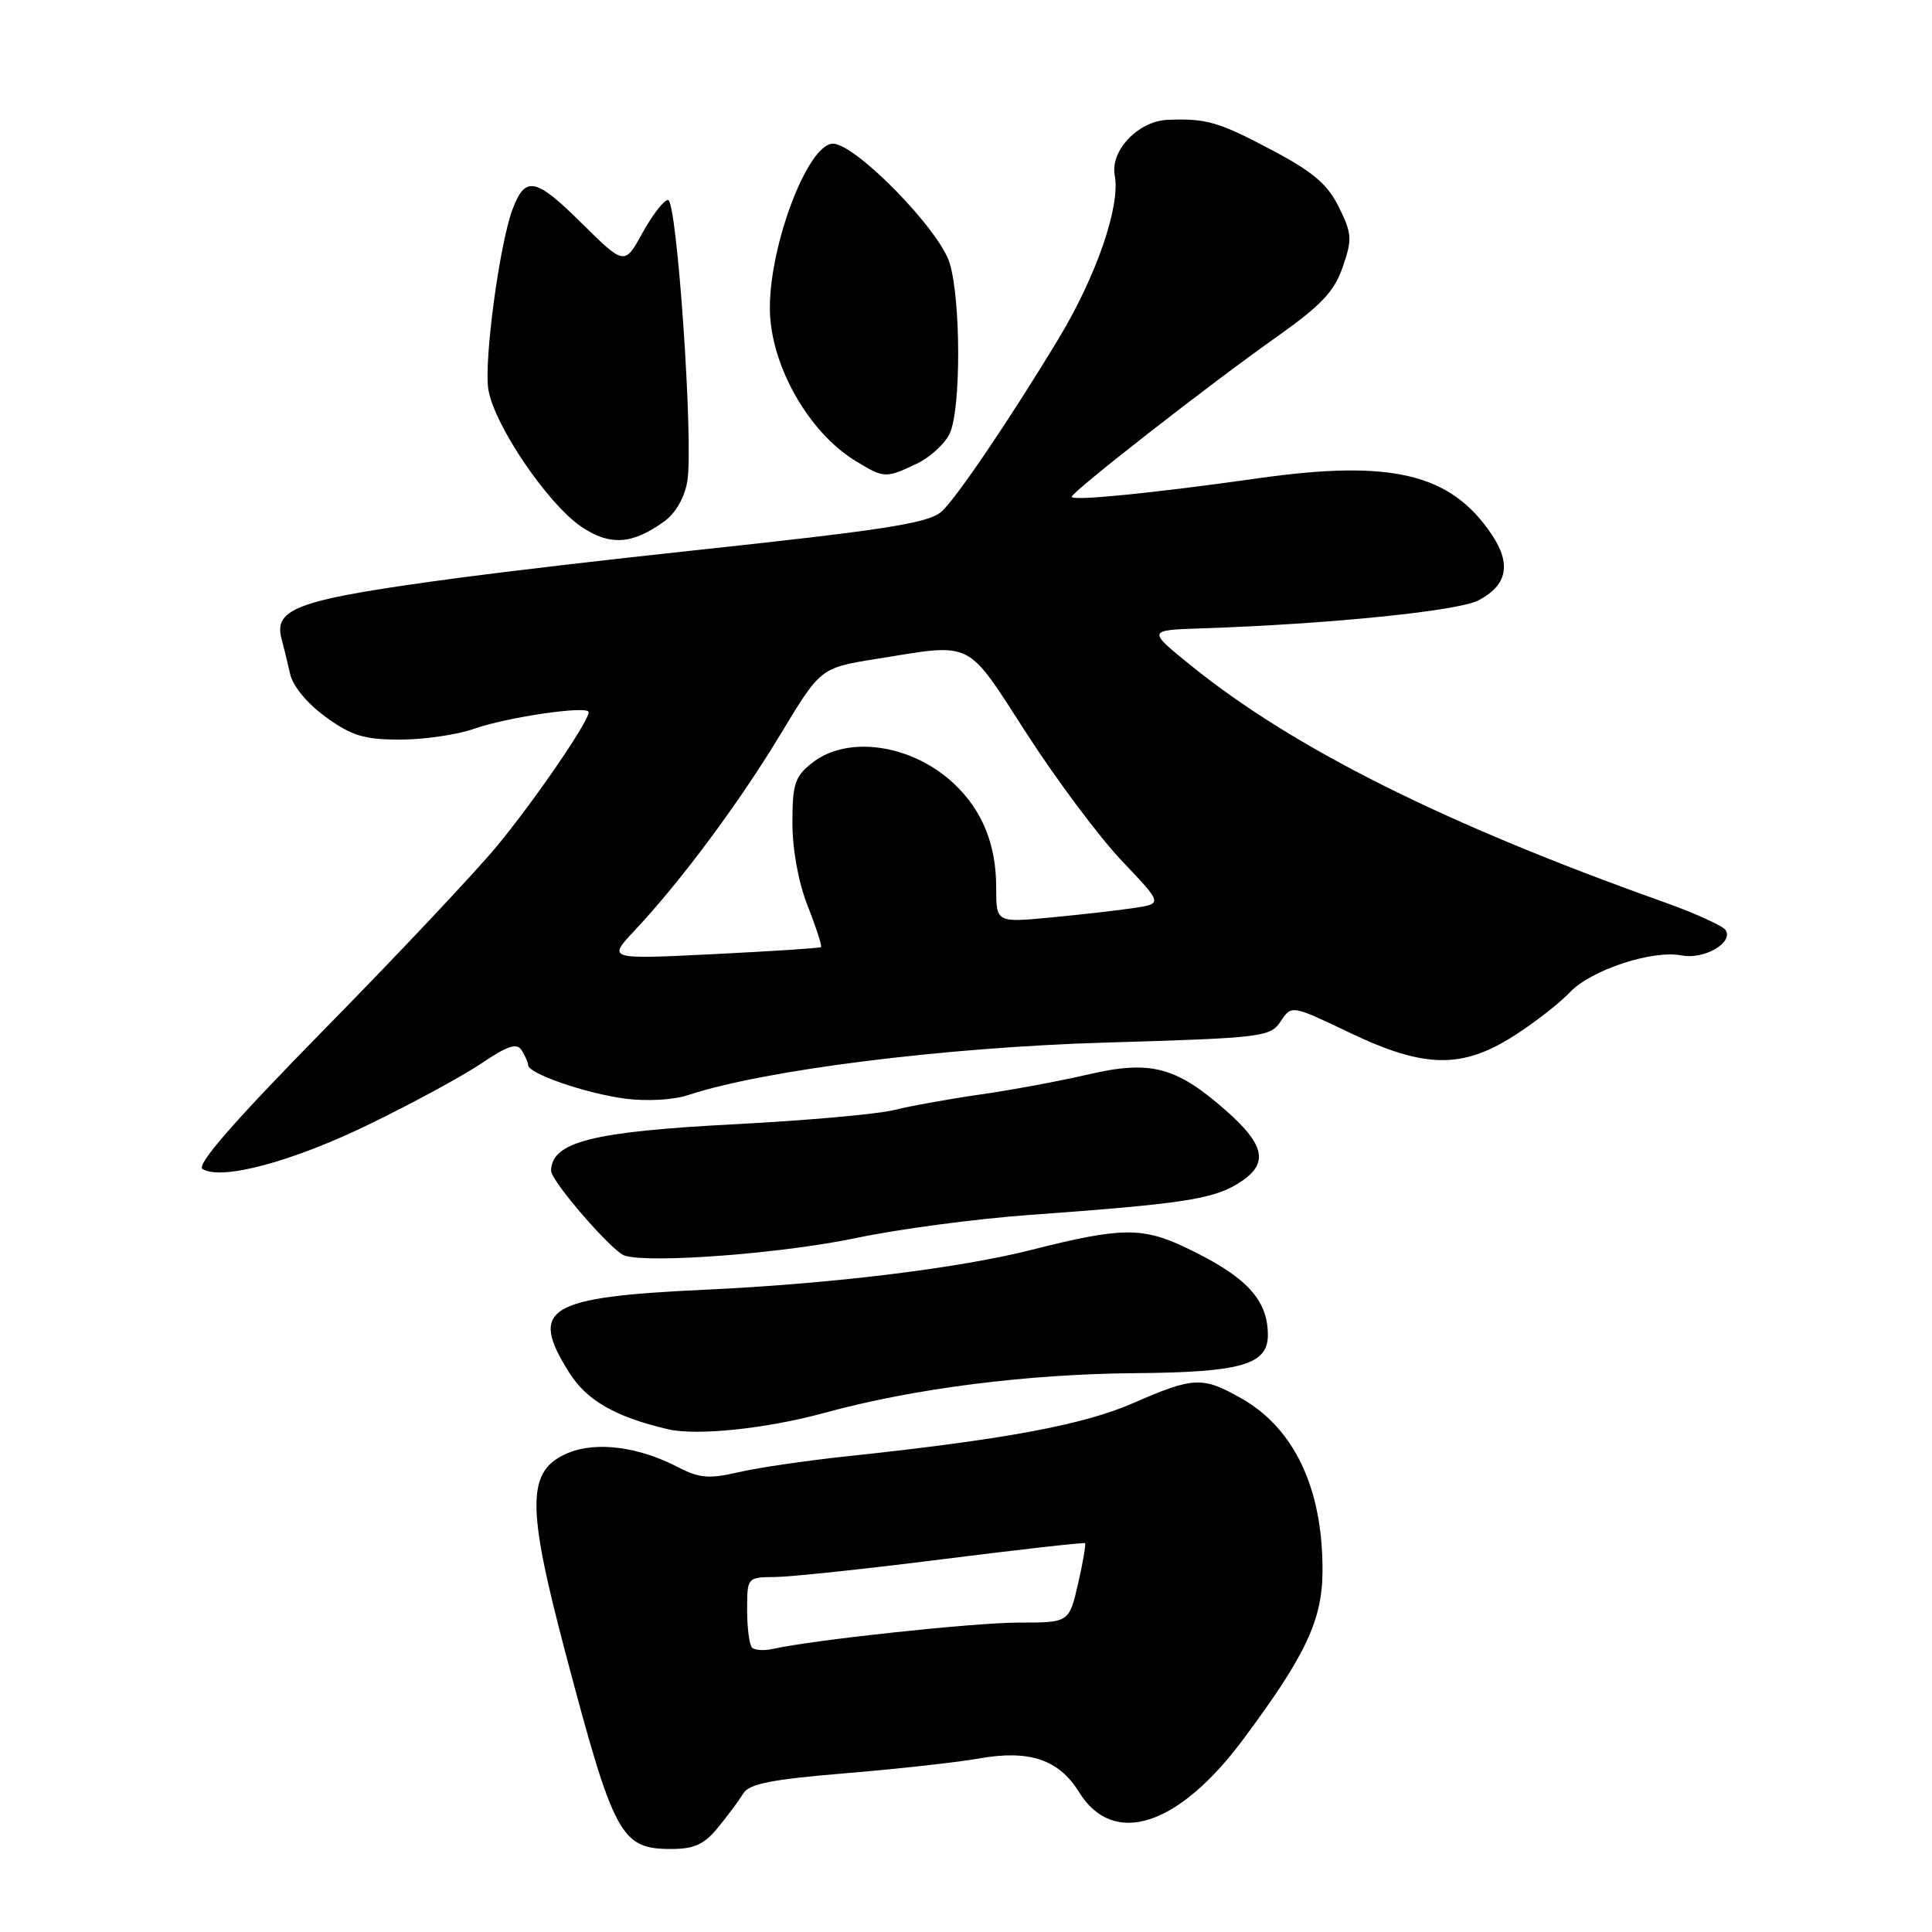 <?xml version="1.0" encoding="UTF-8" standalone="no"?>
<!DOCTYPE svg PUBLIC "-//W3C//DTD SVG 1.1//EN" "http://www.w3.org/Graphics/SVG/1.1/DTD/svg11.dtd" >
<svg xmlns="http://www.w3.org/2000/svg" xmlns:xlink="http://www.w3.org/1999/xlink" version="1.1" viewBox="0 0 256 256">
 <g >
 <path fill="currentColor"
d=" M 95.16 242.13 C 96.45 240.56 97.95 238.53 98.50 237.63 C 99.28 236.36 102.28 235.77 112.00 234.97 C 118.88 234.40 126.85 233.52 129.72 233.01 C 136.39 231.82 140.31 233.14 142.99 237.48 C 147.51 244.80 156.13 242.03 164.71 230.50 C 173.01 219.36 175.21 214.70 175.24 208.17 C 175.29 197.28 171.53 189.28 164.47 185.28 C 159.33 182.37 158.15 182.43 150.17 185.91 C 143.53 188.82 133.06 190.76 112.00 192.99 C 106.78 193.55 100.41 194.48 97.85 195.08 C 93.94 195.98 92.66 195.87 89.85 194.41 C 84.66 191.70 79.00 190.97 75.29 192.52 C 69.77 194.83 69.71 199.31 74.94 219.07 C 81.36 243.34 82.26 245.00 88.95 245.00 C 92.00 245.00 93.32 244.39 95.16 242.13 Z  M 109.25 187.21 C 121.03 183.98 136.09 182.06 150.50 181.95 C 164.44 181.84 168.00 180.82 168.00 176.91 C 168.00 172.20 165.15 169.15 157.18 165.34 C 151.41 162.57 148.53 162.61 136.77 165.59 C 127.09 168.05 110.26 170.11 93.50 170.89 C 72.41 171.87 70.03 173.33 75.45 181.92 C 77.76 185.58 81.58 187.76 88.50 189.38 C 92.35 190.28 101.57 189.31 109.25 187.21 Z  M 113.50 164.03 C 119.00 162.87 129.35 161.49 136.50 160.98 C 156.40 159.54 160.61 158.91 163.94 156.89 C 168.17 154.32 167.79 151.86 162.42 147.13 C 155.83 141.33 152.44 140.45 144.20 142.37 C 140.51 143.23 134.12 144.42 130.00 145.01 C 125.88 145.60 120.70 146.53 118.50 147.08 C 116.30 147.63 106.85 148.47 97.50 148.96 C 78.50 149.94 73.11 151.29 73.02 155.12 C 72.98 156.46 81.16 165.90 82.78 166.38 C 86.24 167.43 103.77 166.08 113.50 164.03 Z  M 48.91 148.98 C 54.64 146.20 61.34 142.56 63.81 140.89 C 67.30 138.54 68.48 138.16 69.13 139.18 C 69.59 139.91 69.98 140.79 69.98 141.14 C 70.01 142.26 77.60 144.88 82.79 145.57 C 85.71 145.95 89.20 145.76 91.22 145.09 C 101.26 141.78 125.02 138.79 146.38 138.15 C 167.36 137.53 168.32 137.41 169.70 135.33 C 171.14 133.16 171.14 133.16 178.82 136.83 C 188.76 141.58 193.73 141.66 200.69 137.20 C 203.40 135.46 206.69 132.90 208.00 131.50 C 210.78 128.54 218.93 125.84 222.81 126.60 C 225.78 127.18 229.70 124.94 228.66 123.25 C 228.30 122.68 224.52 120.96 220.25 119.45 C 191.42 109.18 171.37 99.15 157.84 88.21 C 152.01 83.50 152.01 83.50 159.26 83.26 C 176.07 82.70 193.15 80.97 195.88 79.56 C 199.73 77.57 200.30 74.73 197.63 70.78 C 192.22 62.75 184.38 60.87 166.75 63.37 C 152.83 65.34 142.00 66.42 142.00 65.83 C 142.00 65.19 160.30 50.90 169.00 44.76 C 175.03 40.50 176.78 38.67 177.91 35.40 C 179.19 31.71 179.15 30.98 177.41 27.45 C 175.91 24.41 174.00 22.78 168.50 19.87 C 161.46 16.14 159.84 15.67 154.70 15.88 C 150.81 16.05 147.08 19.97 147.71 23.25 C 148.48 27.28 145.29 36.56 140.27 44.87 C 133.82 55.56 126.52 66.32 124.70 67.84 C 122.88 69.35 117.04 70.25 91.50 72.98 C 81.05 74.09 67.33 75.70 61.00 76.54 C 39.43 79.43 36.19 80.54 37.32 84.70 C 37.59 85.69 38.09 87.74 38.43 89.26 C 38.80 90.92 40.69 93.21 43.17 95.01 C 46.61 97.50 48.25 98.00 53.02 98.00 C 56.17 98.00 60.55 97.36 62.75 96.59 C 67.22 95.01 78.00 93.44 78.00 94.37 C 78.00 95.63 70.78 106.16 65.78 112.19 C 62.90 115.66 52.68 126.52 43.06 136.31 C 30.97 148.63 25.97 154.36 26.84 154.90 C 29.35 156.45 38.71 153.94 48.91 148.98 Z  M 88.00 69.10 C 89.54 67.98 90.72 65.92 91.08 63.73 C 91.91 58.62 89.70 26.50 88.52 26.50 C 87.98 26.50 86.46 28.45 85.14 30.84 C 82.75 35.19 82.75 35.19 76.97 29.47 C 70.97 23.54 69.61 23.27 67.93 27.69 C 66.20 32.24 64.10 47.85 64.71 51.62 C 65.48 56.32 72.57 66.78 77.04 69.80 C 80.81 72.35 83.78 72.15 88.00 69.10 Z  M 121.46 61.45 C 123.25 60.60 125.24 58.78 125.86 57.40 C 127.34 54.16 127.33 39.83 125.84 34.88 C 124.51 30.43 113.30 18.98 110.34 19.04 C 107.06 19.11 102.02 32.27 102.01 40.78 C 102.00 48.20 107.05 57.23 113.37 61.08 C 117.16 63.39 117.35 63.40 121.46 61.45 Z  M 99.65 218.32 C 99.29 217.96 99.00 215.72 99.00 213.33 C 99.00 209.00 99.00 209.00 102.75 208.96 C 104.81 208.94 114.83 207.88 125.00 206.59 C 135.18 205.31 143.62 204.36 143.77 204.48 C 143.91 204.60 143.50 207.02 142.85 209.85 C 141.66 215.00 141.66 215.00 135.04 215.00 C 129.12 215.00 107.85 217.28 102.40 218.49 C 101.24 218.75 100.01 218.67 99.65 218.32 Z  M 84.08 123.31 C 90.23 116.76 97.99 106.31 103.46 97.23 C 108.73 88.50 108.73 88.50 116.11 87.31 C 129.14 85.22 127.90 84.60 136.07 97.25 C 140.07 103.44 145.75 111.03 148.70 114.12 C 154.05 119.74 154.05 119.74 150.28 120.31 C 148.20 120.63 143.24 121.19 139.25 121.57 C 132.00 122.26 132.00 122.26 132.00 117.60 C 132.00 111.87 130.15 107.35 126.37 103.81 C 120.82 98.62 112.33 97.38 107.63 101.07 C 105.32 102.89 105.00 103.86 105.00 109.04 C 105.00 112.60 105.80 116.96 107.04 120.09 C 108.16 122.93 108.94 125.37 108.79 125.50 C 108.63 125.63 102.20 126.05 94.50 126.43 C 80.50 127.12 80.50 127.12 84.08 123.31 Z "/>
</g>
</svg>